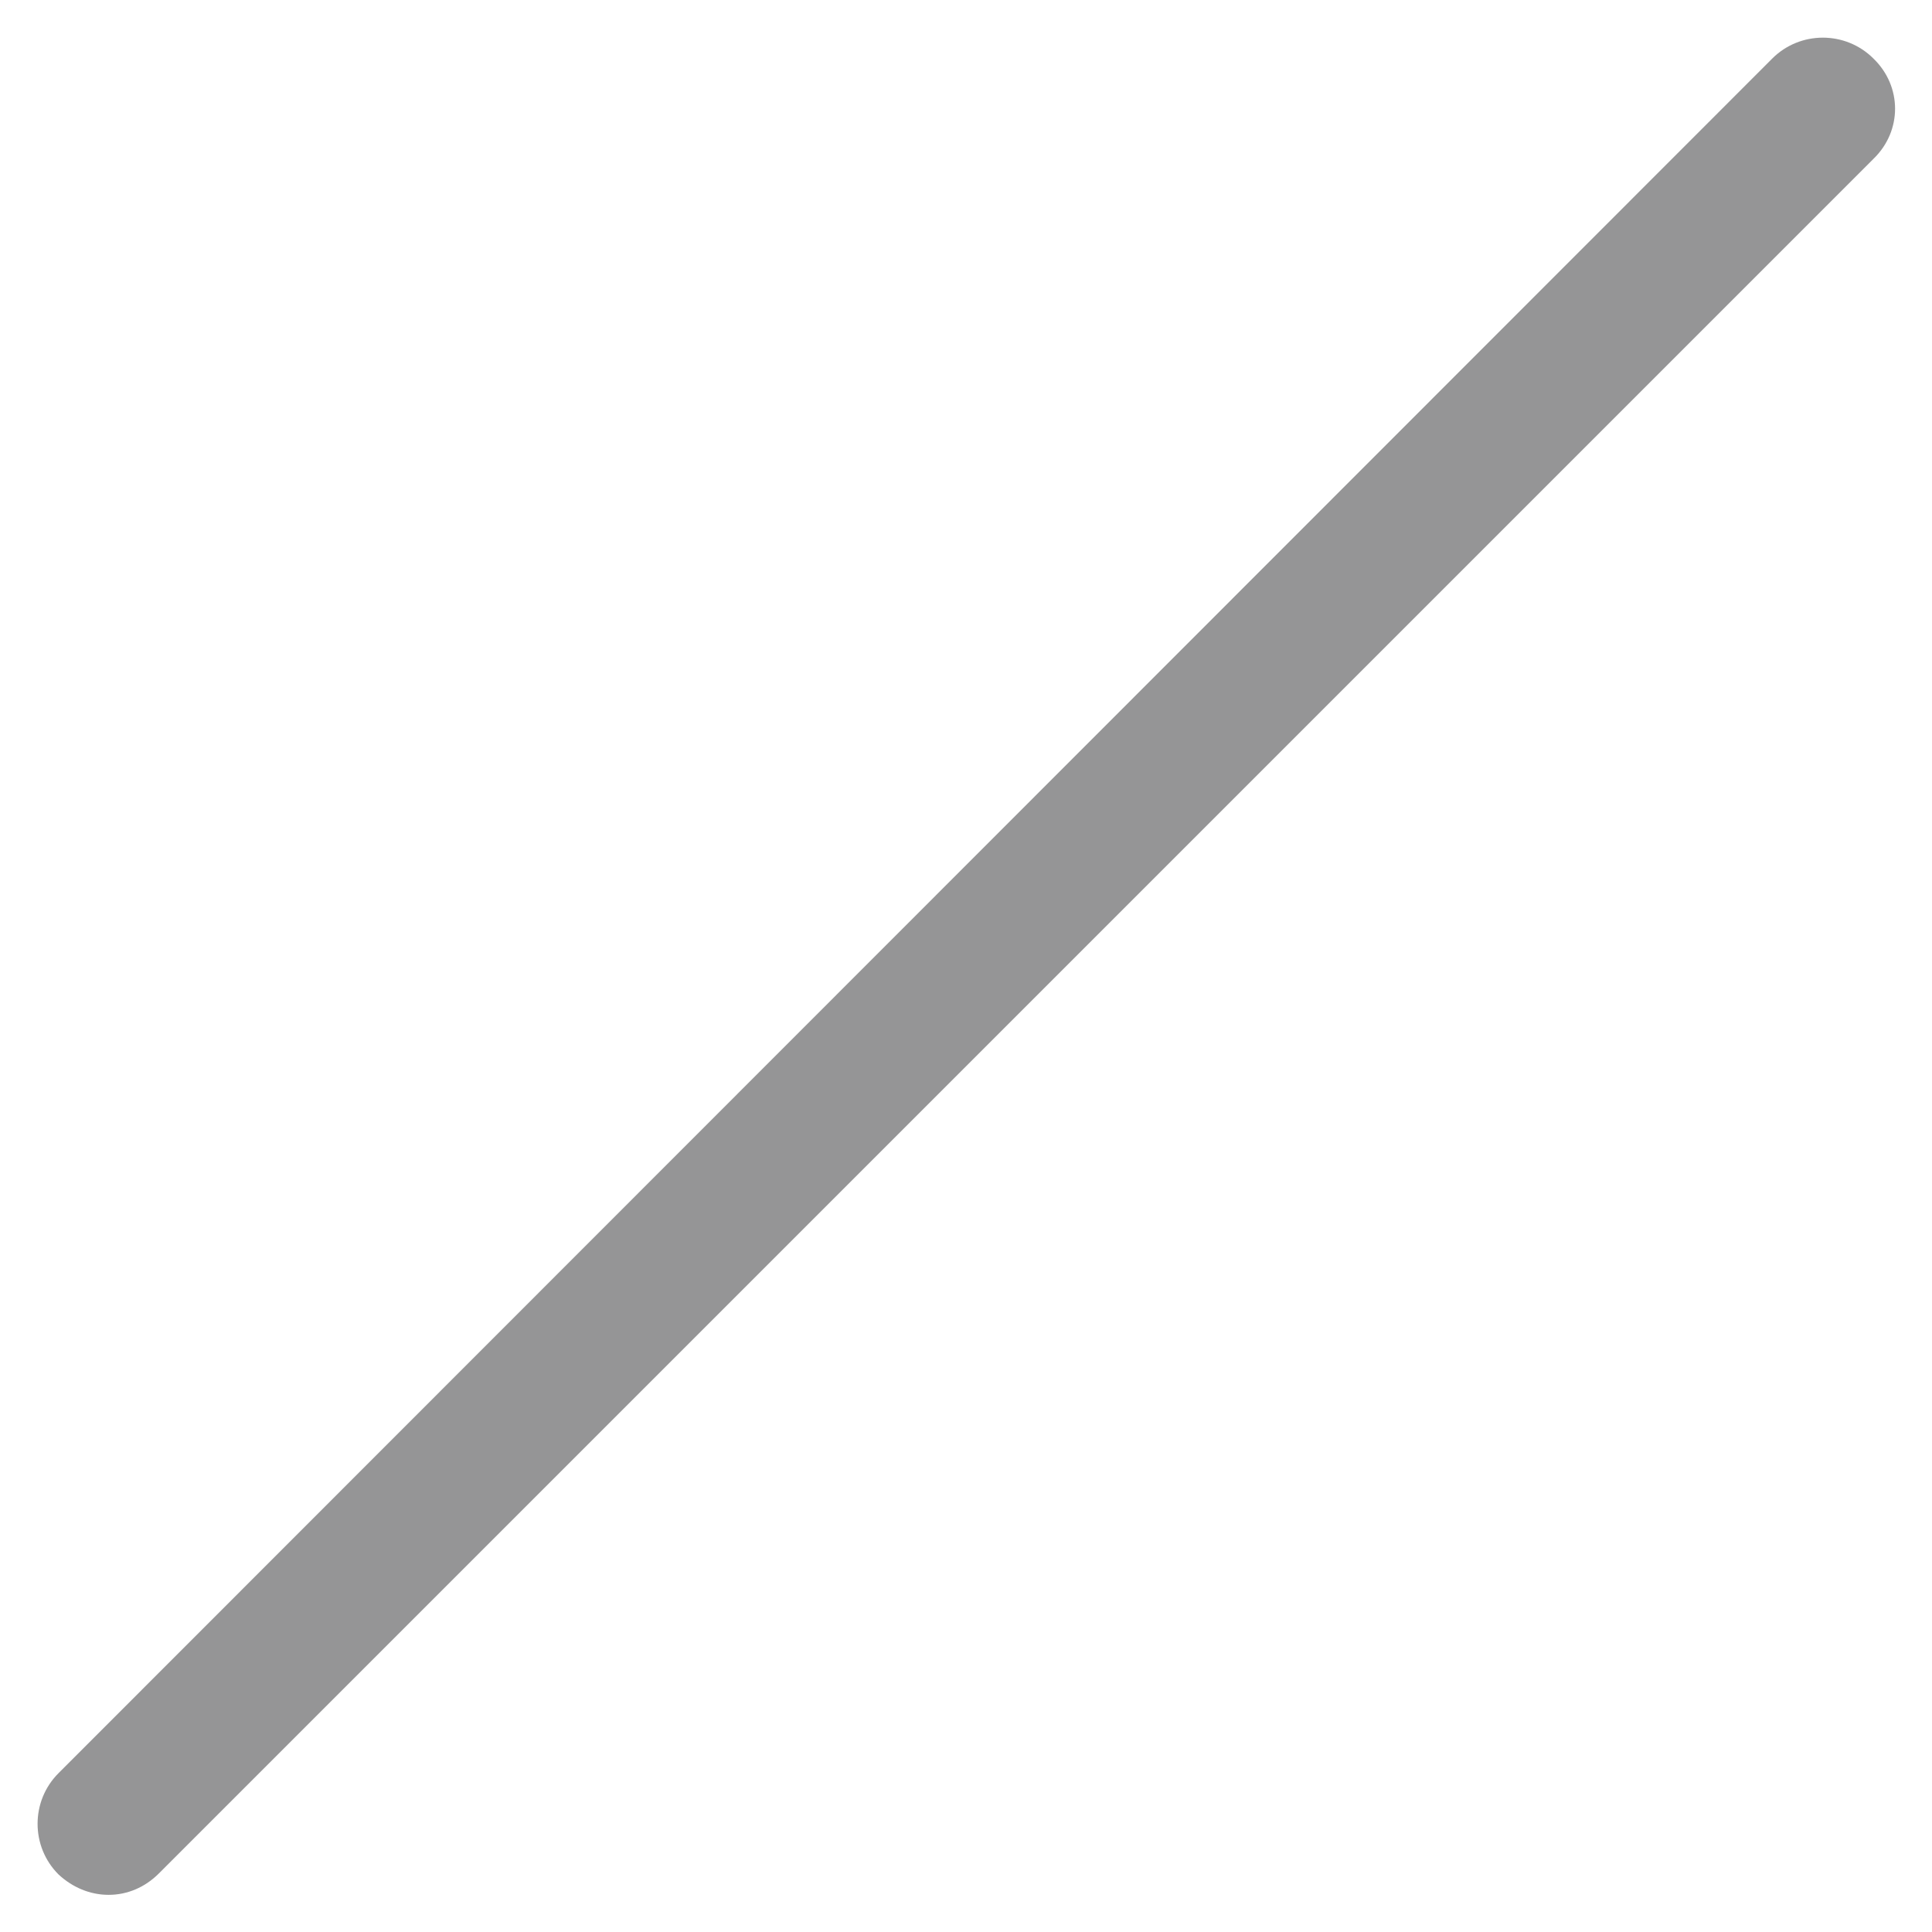 <?xml version="1.0" encoding="UTF-8" standalone="no"?><svg width='26' height='26' viewBox='0 0 26 26' fill='none' xmlns='http://www.w3.org/2000/svg'>
<path d='M25.212 0.788C24.837 0.413 24.225 0.413 23.85 0.788L0.787 23.863C0.412 24.238 0.412 24.85 0.787 25.225C0.975 25.4 1.212 25.5 1.462 25.5C1.712 25.5 1.95 25.4 2.137 25.213L25.212 2.138C25.6 1.763 25.6 1.163 25.212 0.788Z' fill='#2C2C2E' fill-opacity='0.5'/>
</svg>
